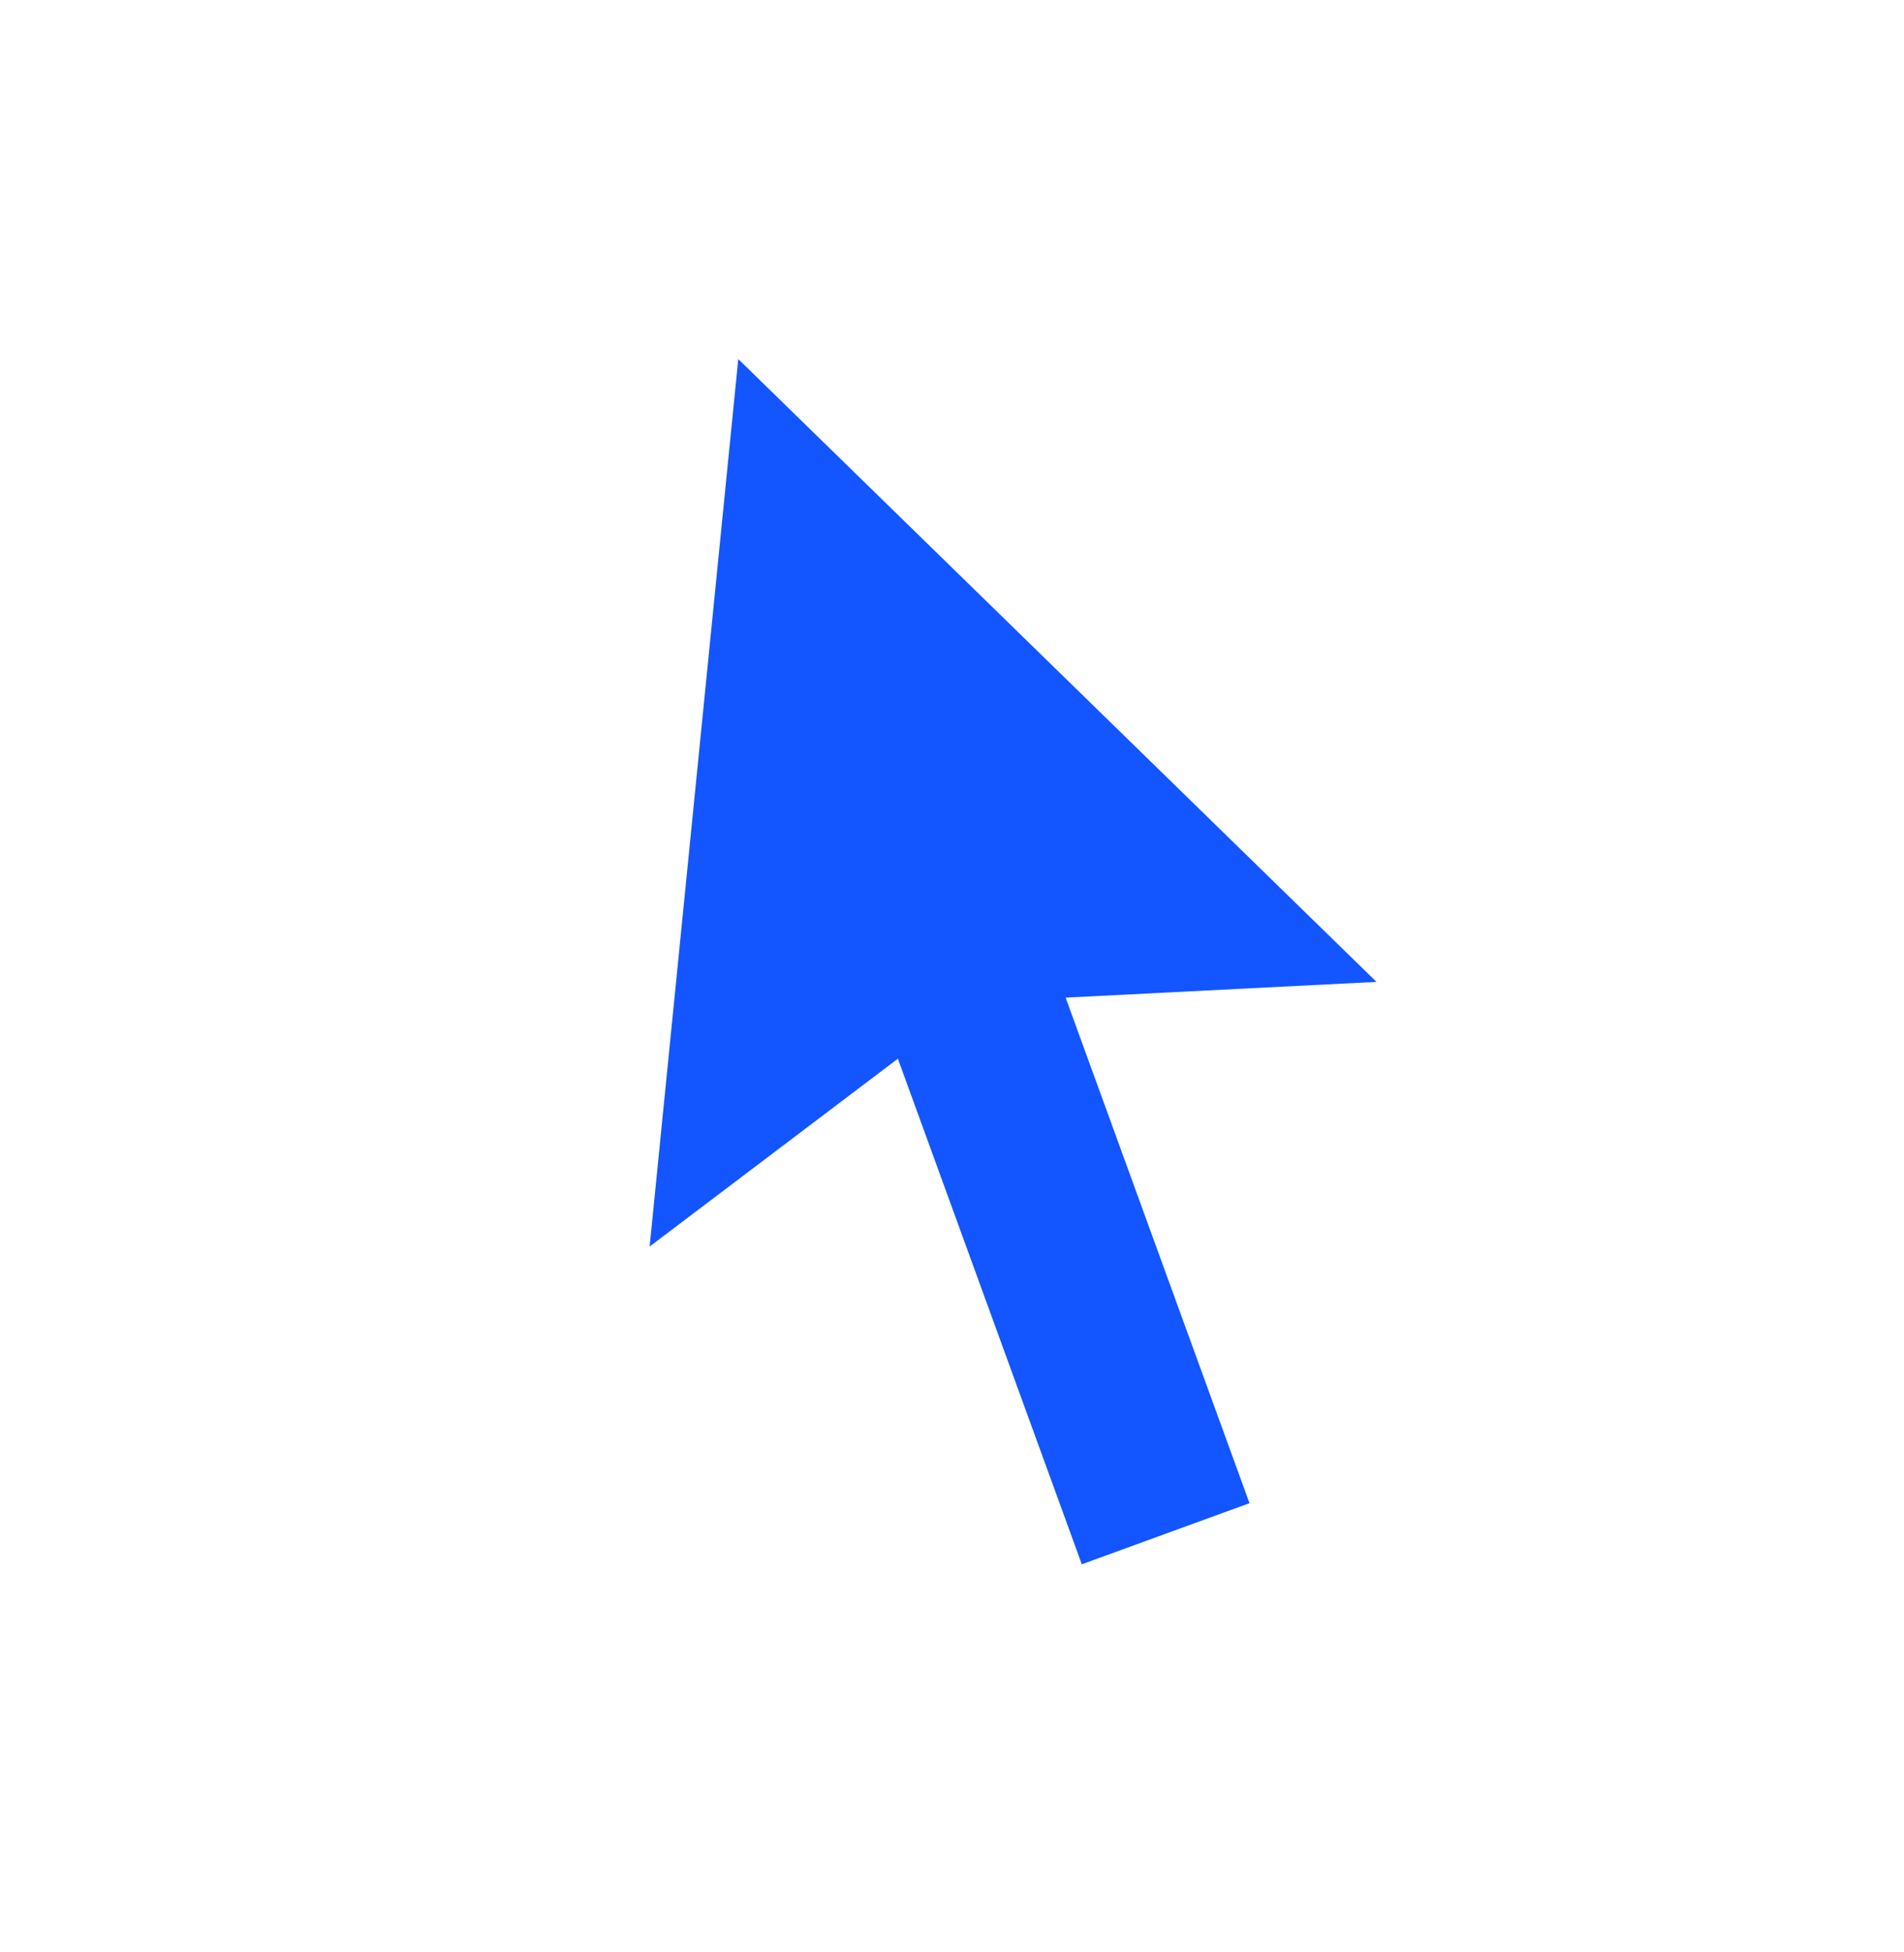 <svg xmlns="http://www.w3.org/2000/svg" width="40" height="41" fill="none" viewBox="0 0 40 41">
  <path fill="#1355FF" d="m22.387 20.95 3.863 10.617-3.523 1.283-3.864-10.617-5.215 3.944L15.51 7.541 28.918 20.62l-6.53.33Z"/>
</svg>
